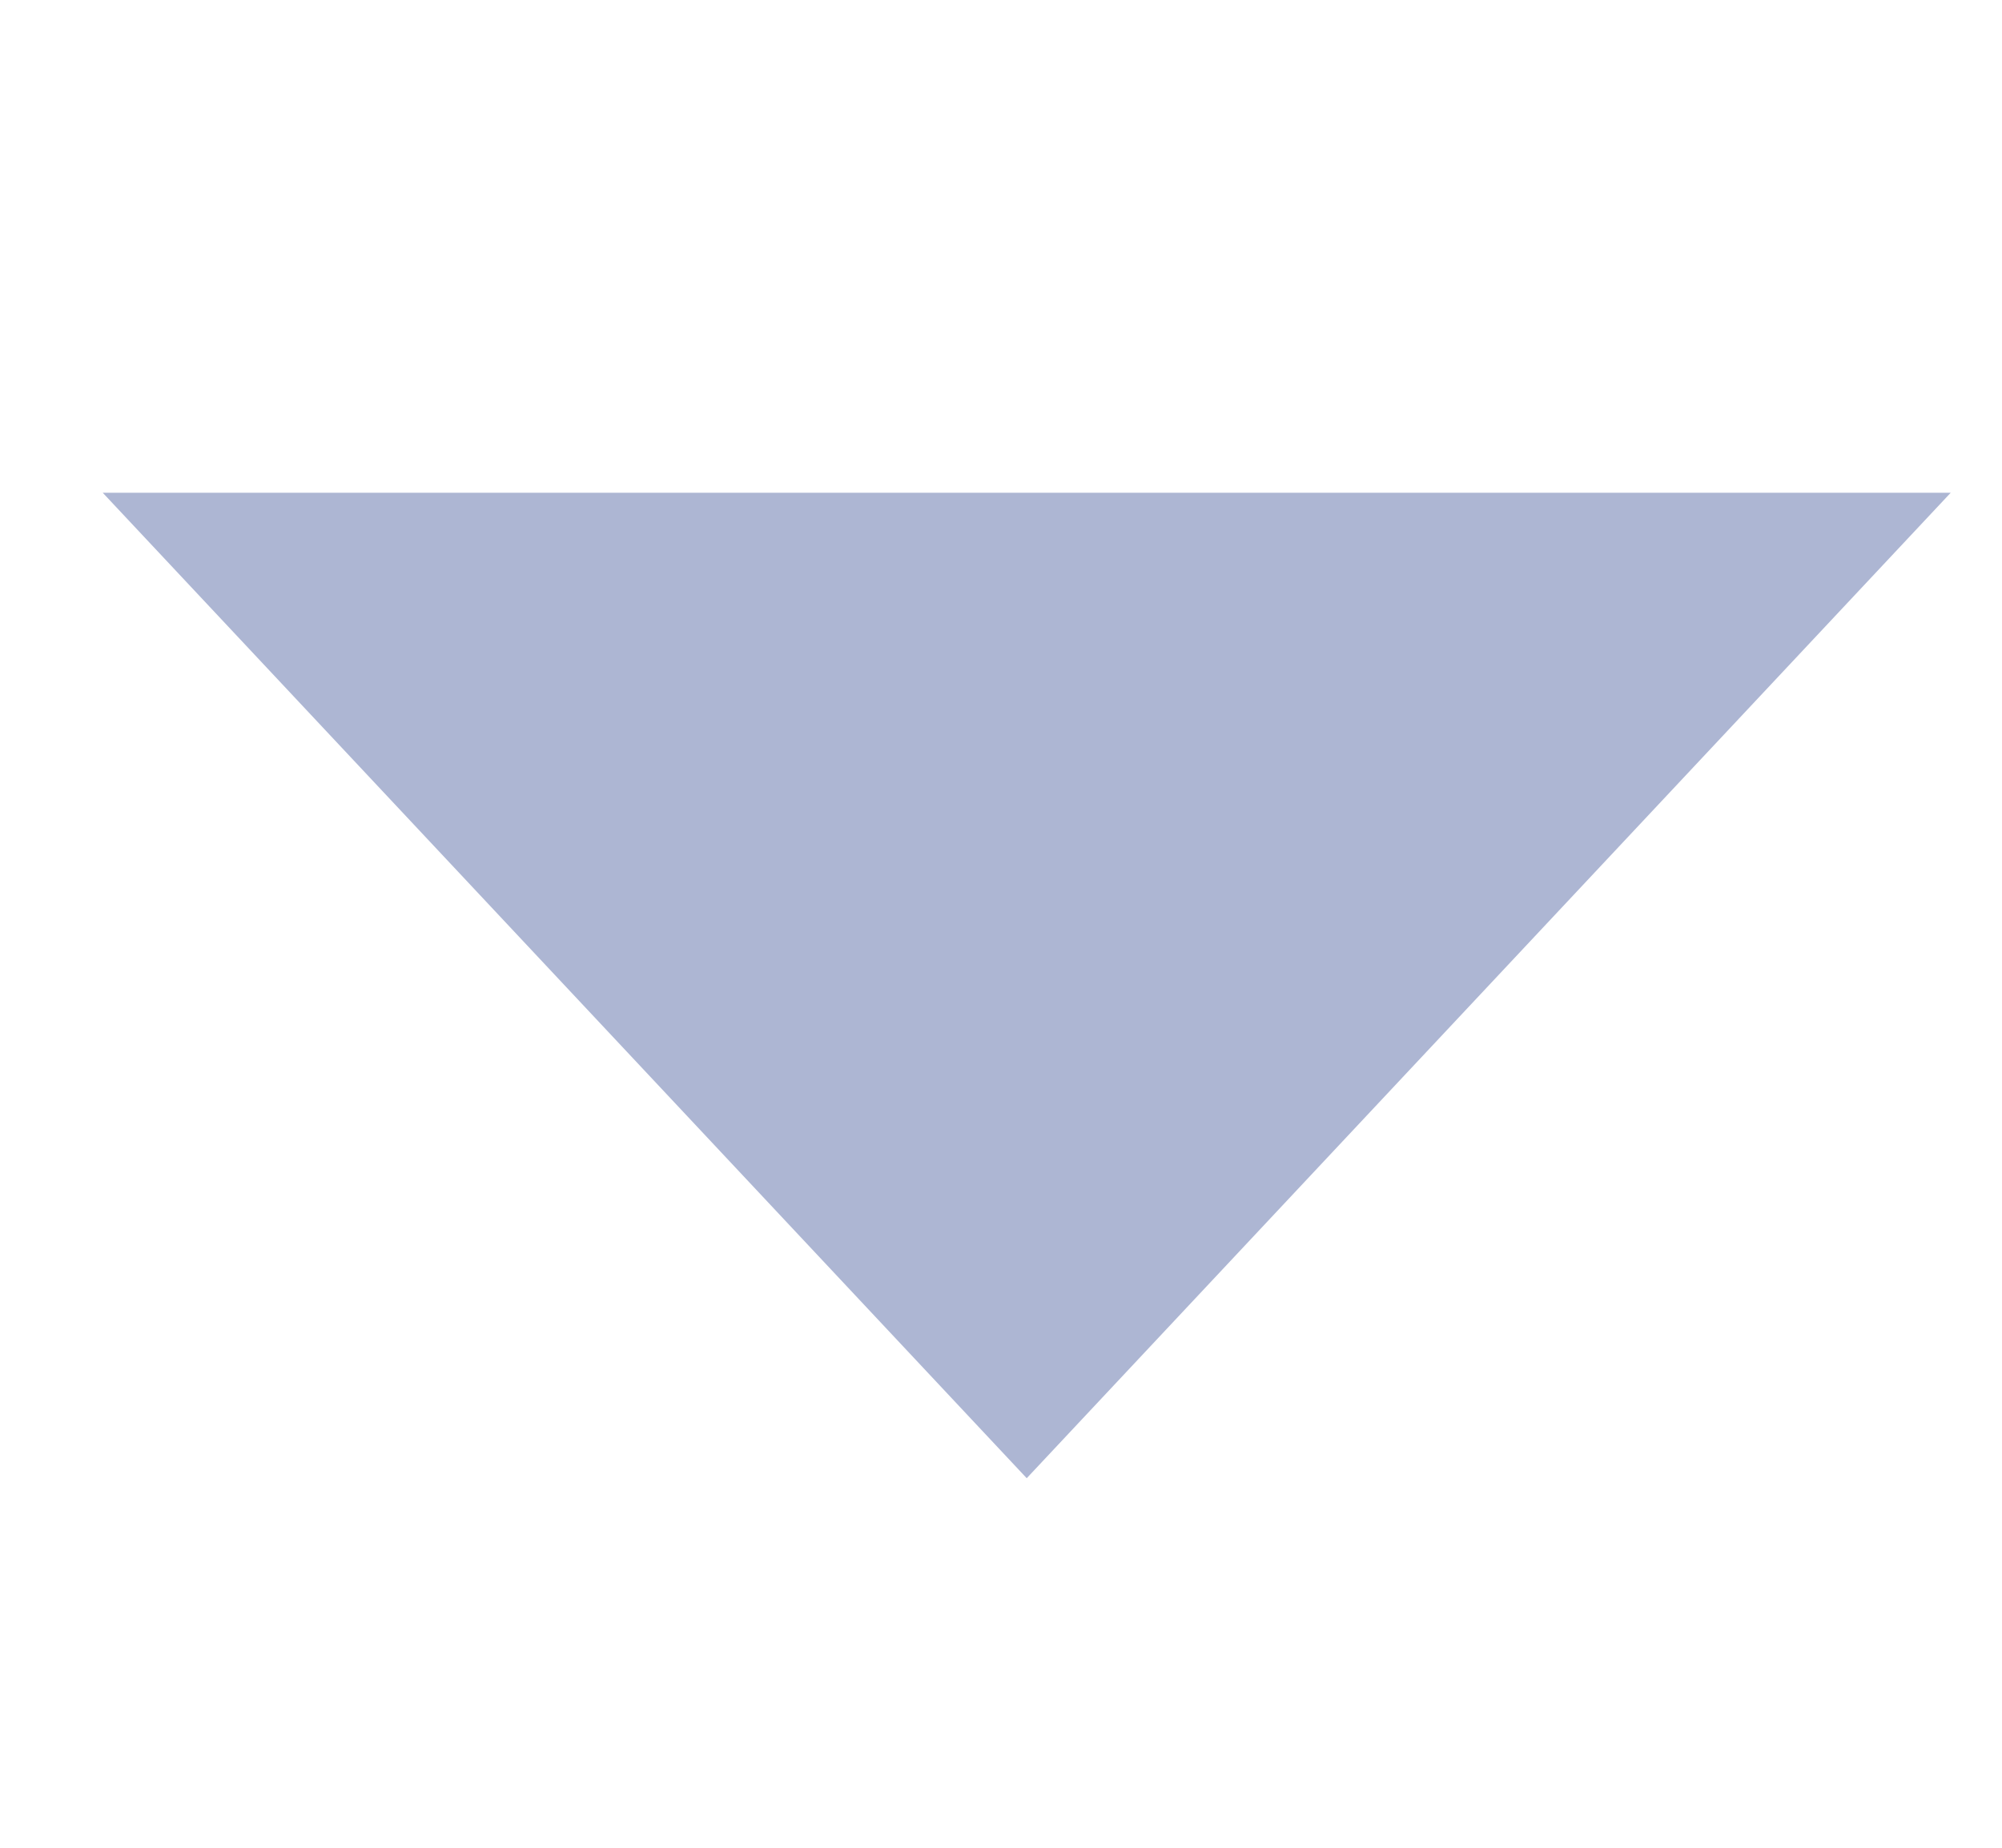 <svg width="13" height="12" viewBox="0 0 13 12" fill="none" xmlns="http://www.w3.org/2000/svg">
<g clip-path="url(#clip0_1_204)">
<path d="M6.667 9.6L0.667 3.2H12.667L6.667 9.6Z" fill="#ADB6D3"/>
</g>
<defs>
<clipPath id="clip0_1_204">
<rect width="12" height="12" fill="white" transform="translate(0.667)"/>
</clipPath>
</defs>
</svg>
